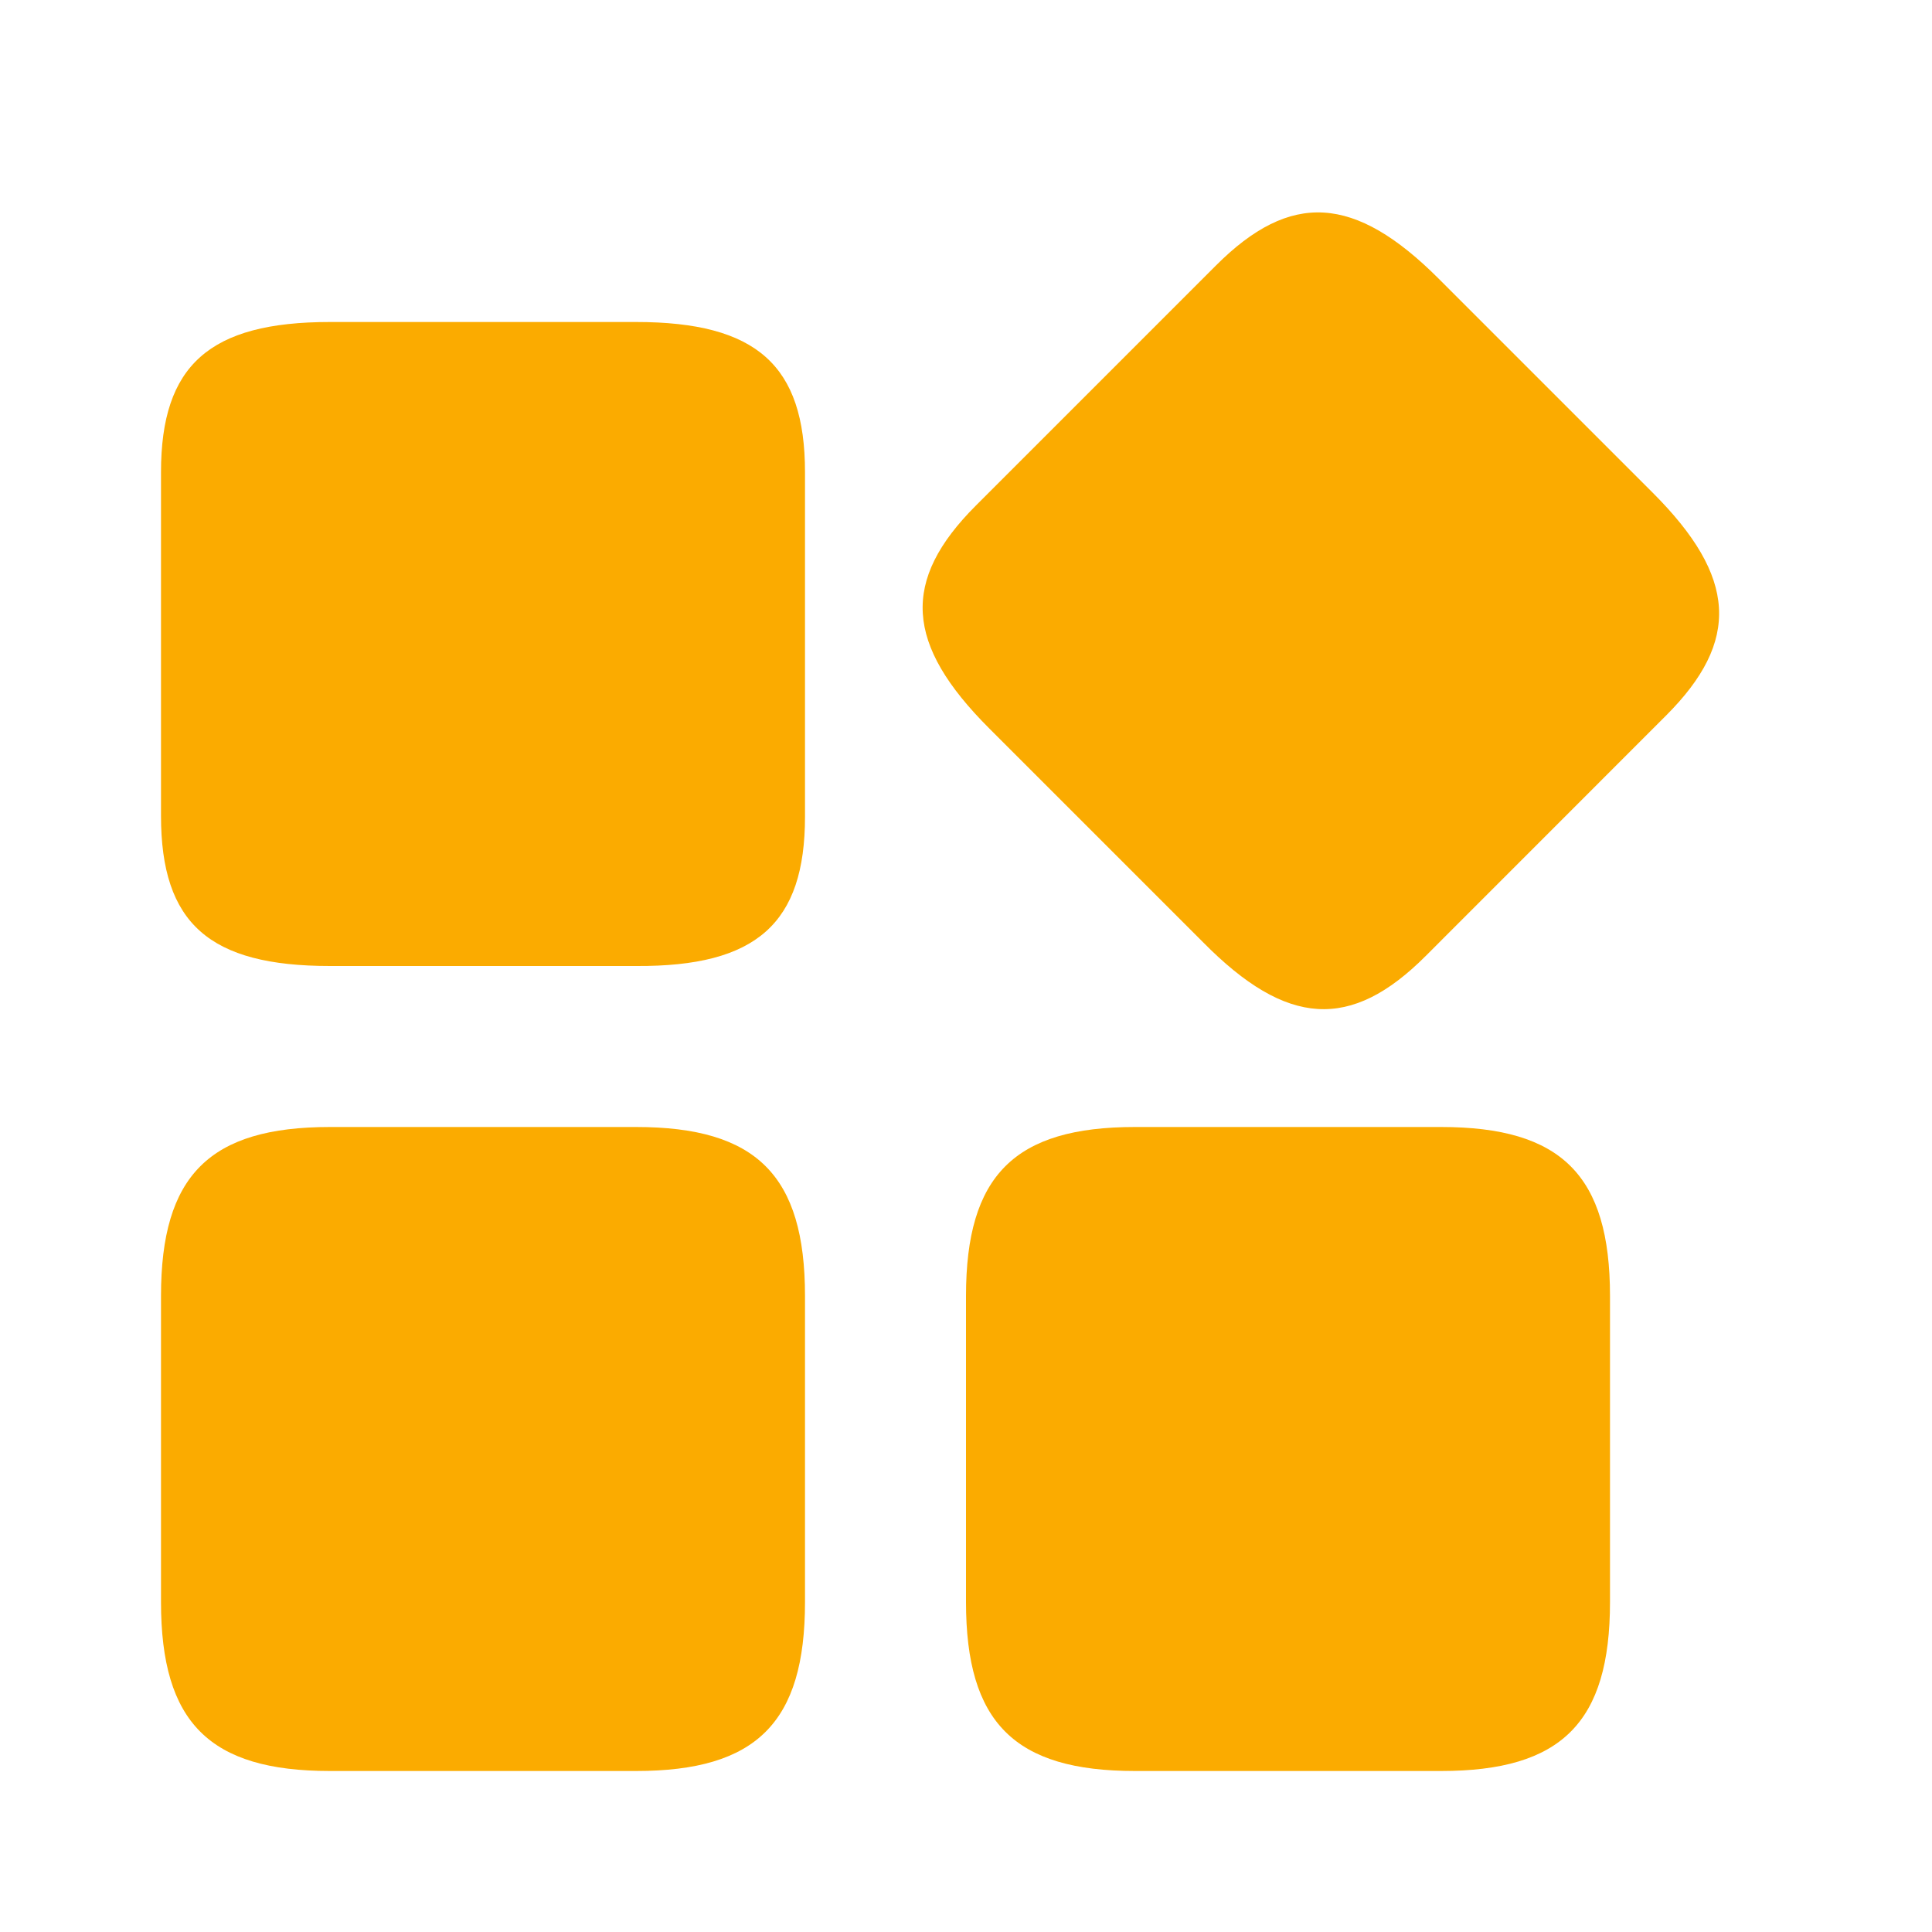 <svg width="24" height="24" viewBox="0 0 24 24" fill="none" xmlns="http://www.w3.org/2000/svg">
<path d="M17.709 11.877L20.695 8.89C21.623 7.963 21.577 7.167 20.531 6.121L17.873 3.463C16.827 2.417 16.031 2.371 15.104 3.299L12.124 6.279C11.19 7.213 11.242 8.002 12.288 9.048L14.946 11.706C15.985 12.758 16.781 12.805 17.709 11.877Z" fill="#FBAB00"/>
<path d="M20 19.901V16.099C20 14.602 19.398 14 17.901 14H14.099C12.602 14 12 14.602 12 16.099V19.901C12 21.398 12.602 22 14.099 22H17.901C19.398 22 20 21.398 20 19.901Z" fill="#FBAB00"/>
<path d="M10 10.144V5.866C10 4.537 9.398 4 7.901 4H4.099C2.602 4 2 4.537 2 5.866V10.134C2 11.472 2.602 12 4.099 12H7.901C9.398 12.009 10 11.472 10 10.144Z" fill="#FBAB00"/>
<path d="M10 19.901V16.099C10 14.602 9.398 14 7.901 14H4.099C2.602 14 2 14.602 2 16.099V19.901C2 21.398 2.602 22 4.099 22H7.901C9.398 22 10 21.398 10 19.901Z" fill="#FBAB00"/>
</svg>

